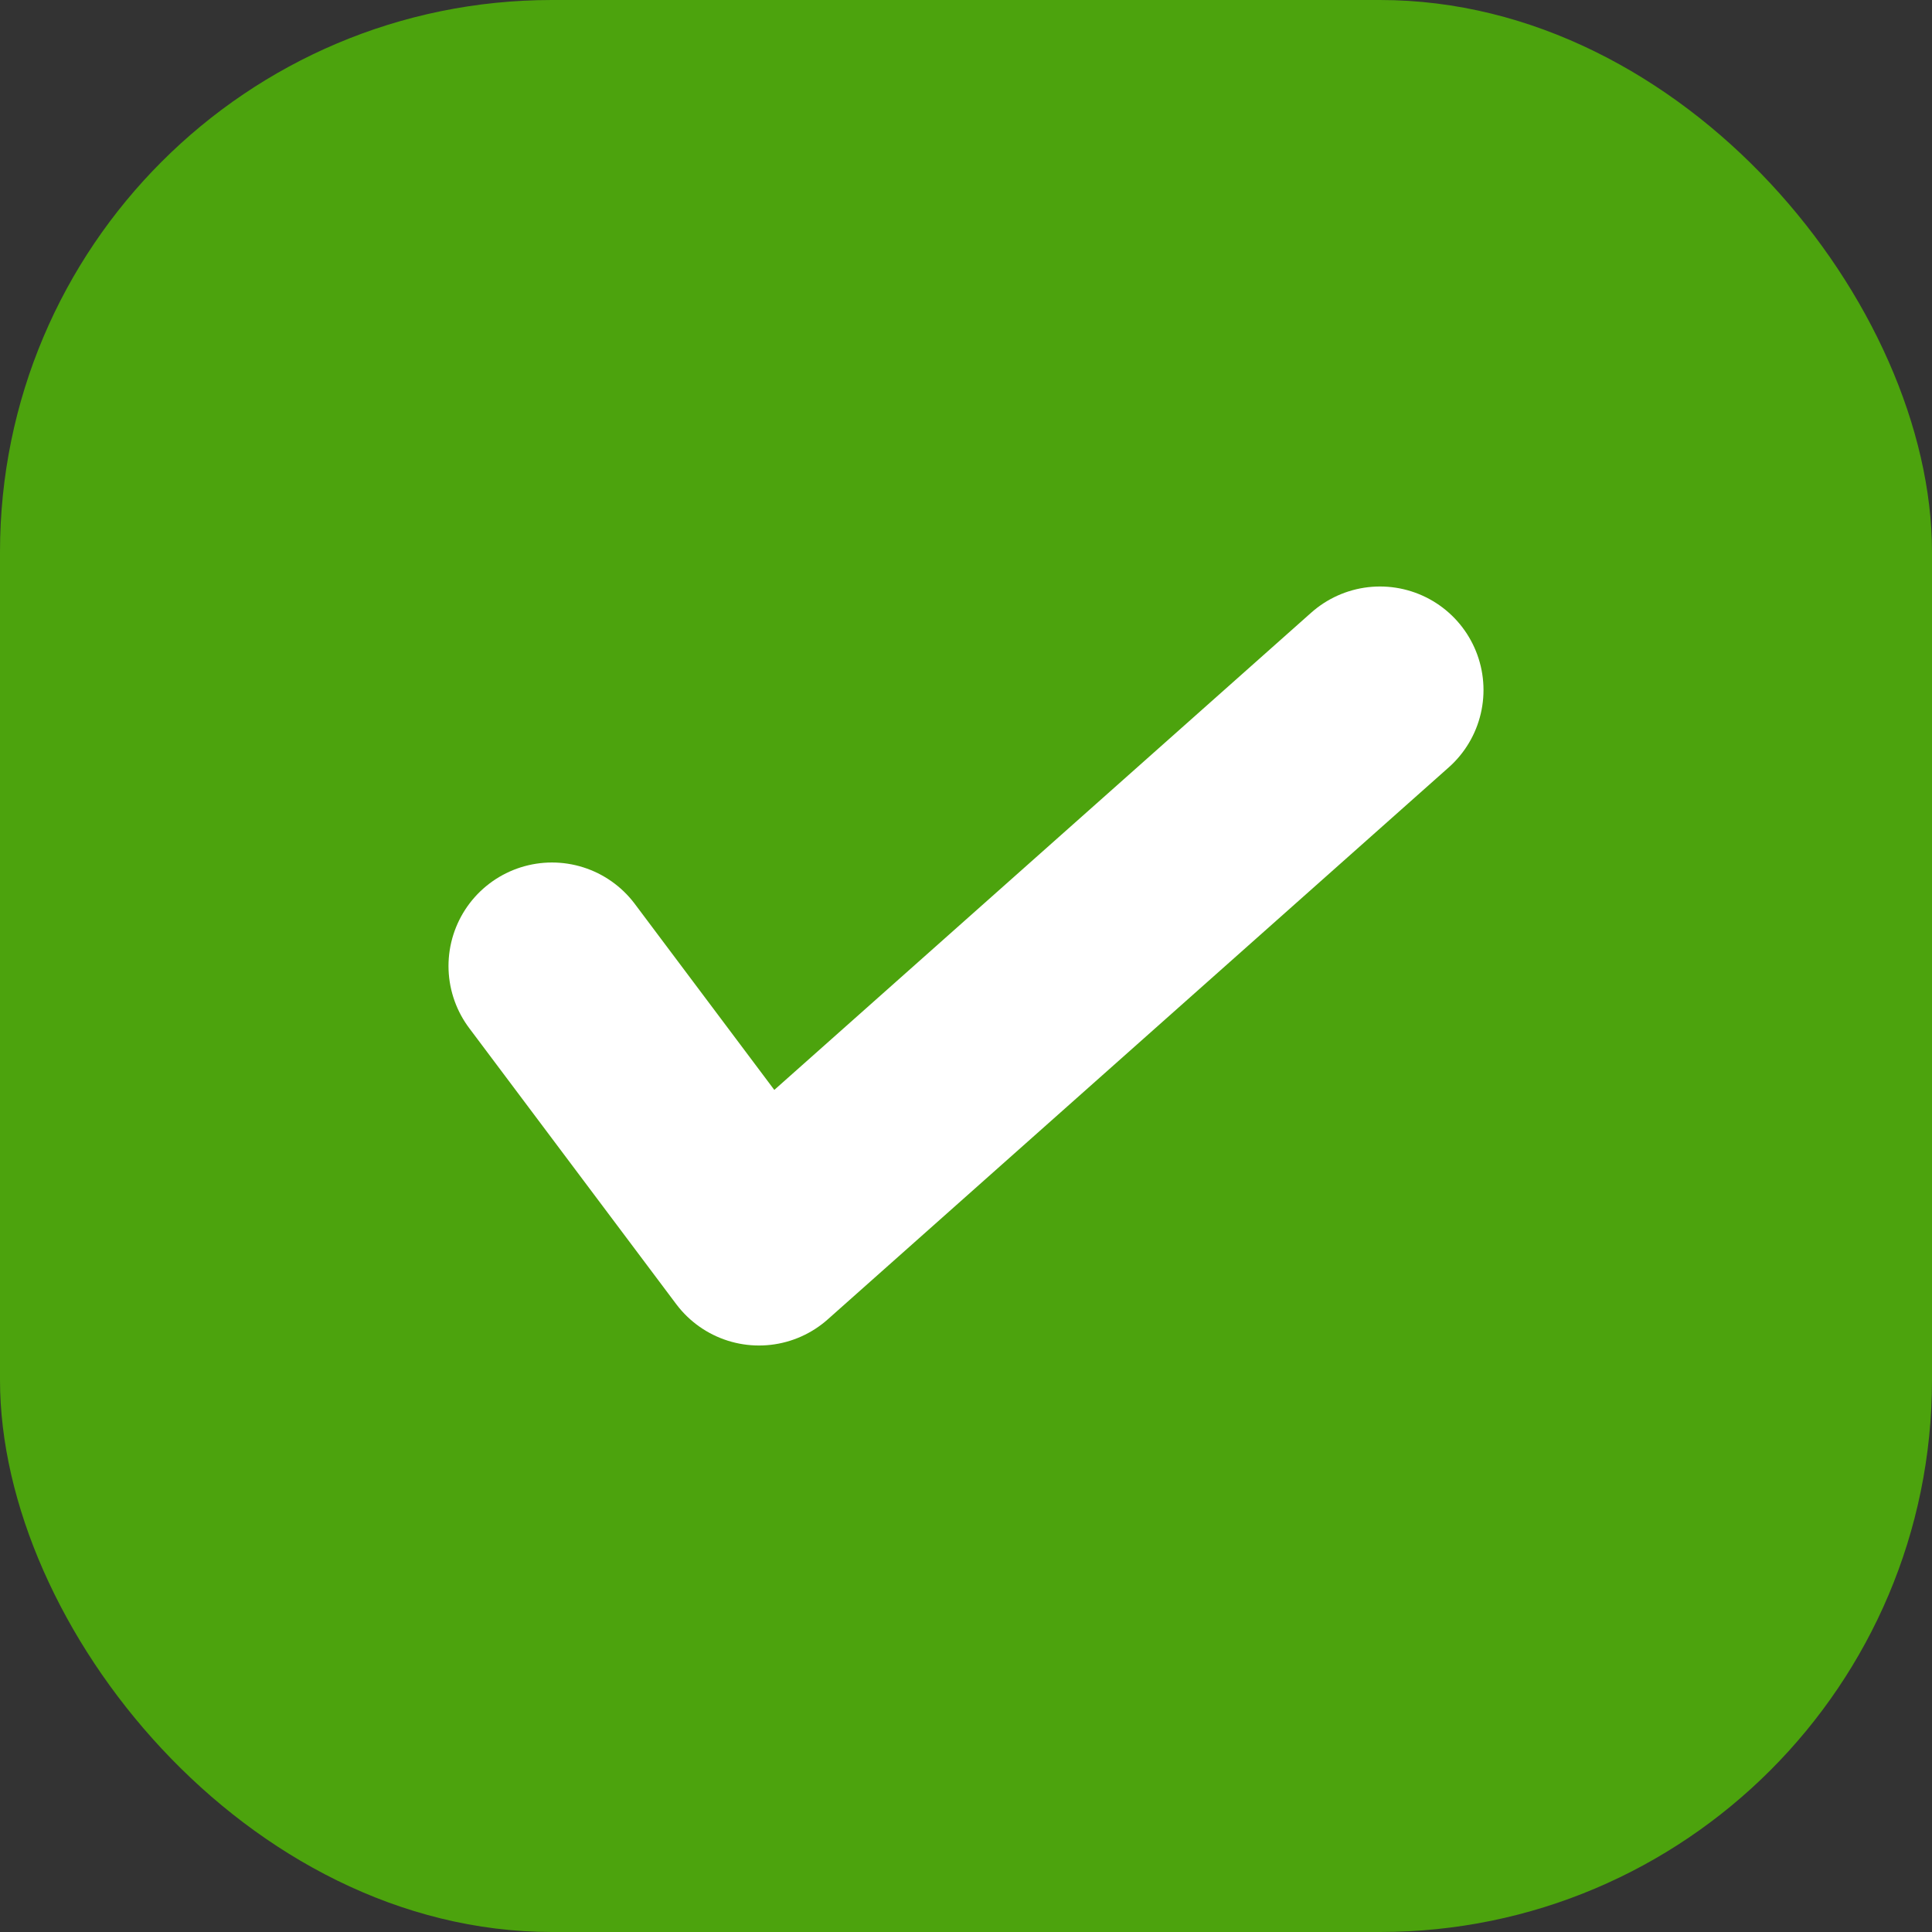 <svg width="14" height="14" viewBox="0 0 14 14" fill="none" xmlns="http://www.w3.org/2000/svg">
<rect x="0" y="0" width="14" height="14" fill="#333333" stroke="none"/>
<rect width="14" height="14" rx="4" fill="#4CA30D"/>
<path d="M10 5L5.5 9L4 7" stroke="white" stroke-width="1.5" stroke-linecap="round" stroke-linejoin="round"/>
</svg>
